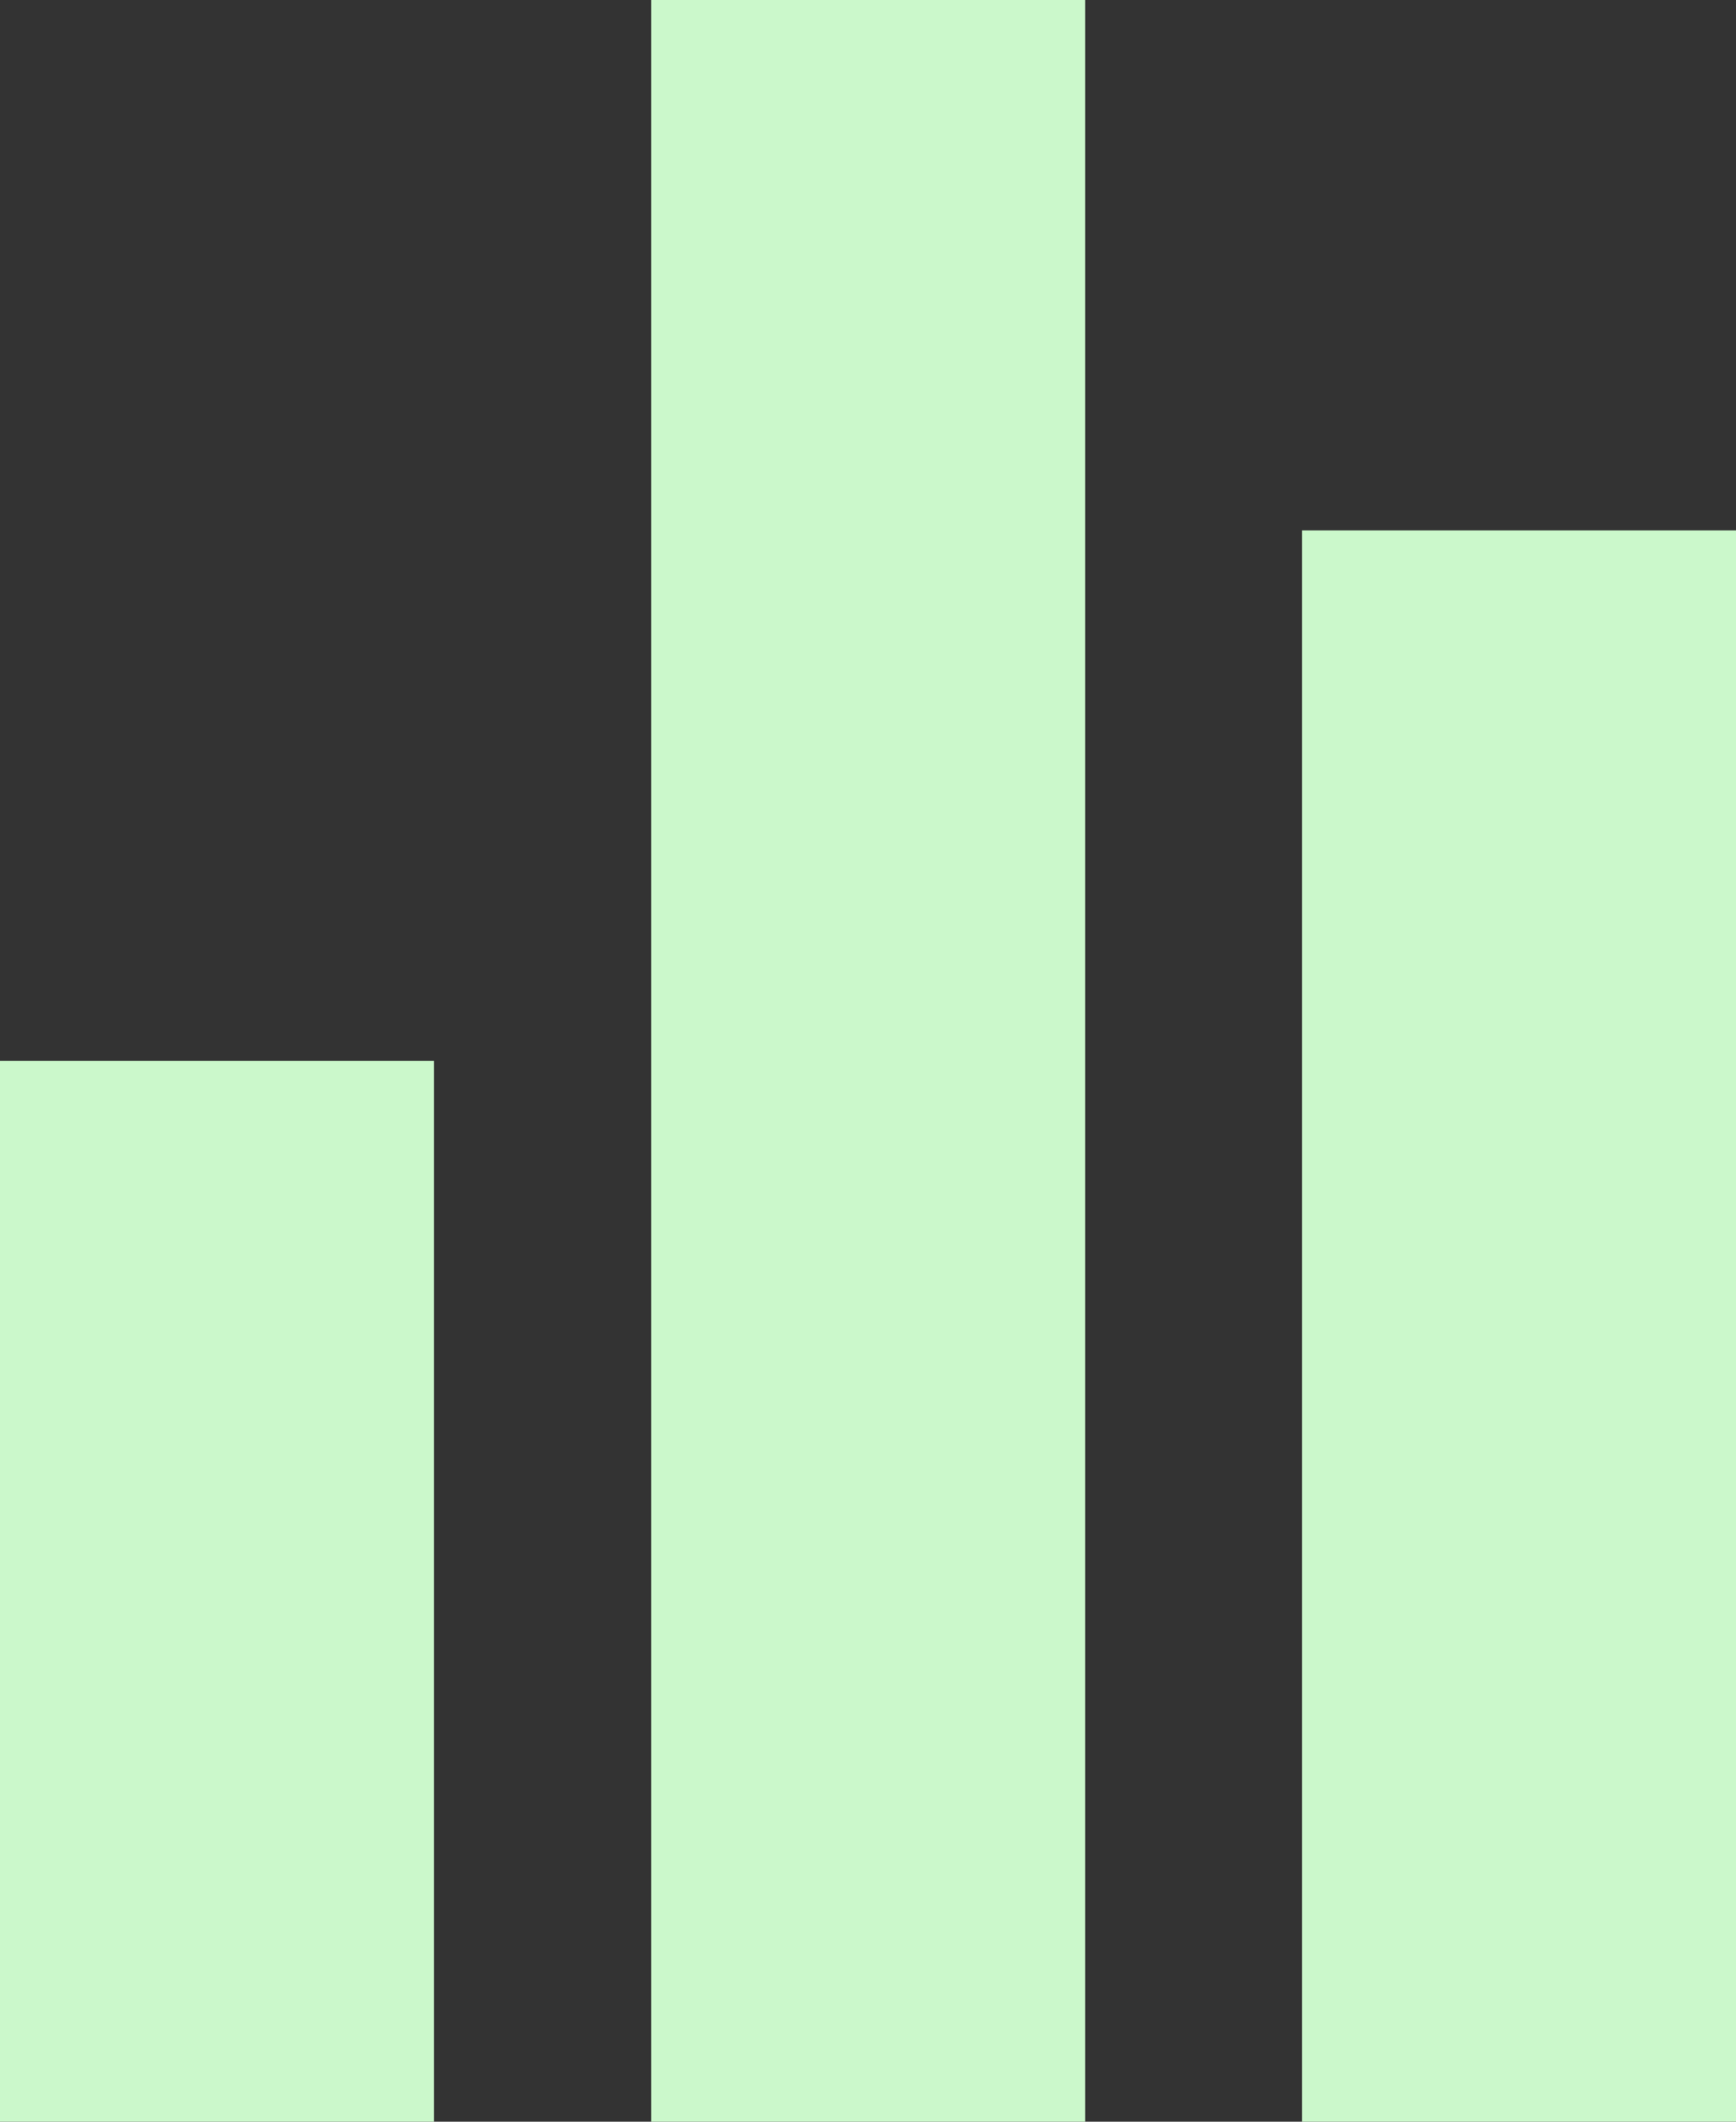 <svg xmlns="http://www.w3.org/2000/svg" xmlns:xlink="http://www.w3.org/1999/xlink" width="18" height="22" viewBox="0 0 18 22">
  <rect x="0" y="0" width="18" height="22" fill="#333333" stroke="none"/>
  <defs>
    <clipPath id="clip-path">
      <rect width="18" height="22" fill="none"/>
    </clipPath>
  </defs>
  <g id="Chart" clip-path="url(#clip-path)">
    <path id="Union_43" data-name="Union 43" d="M13.5,22V5.5H18V22ZM6.752,22V0h4.5V22ZM0,22V11H4.5V22Z" fill="#cbf8cb"/>
  </g>
</svg>
